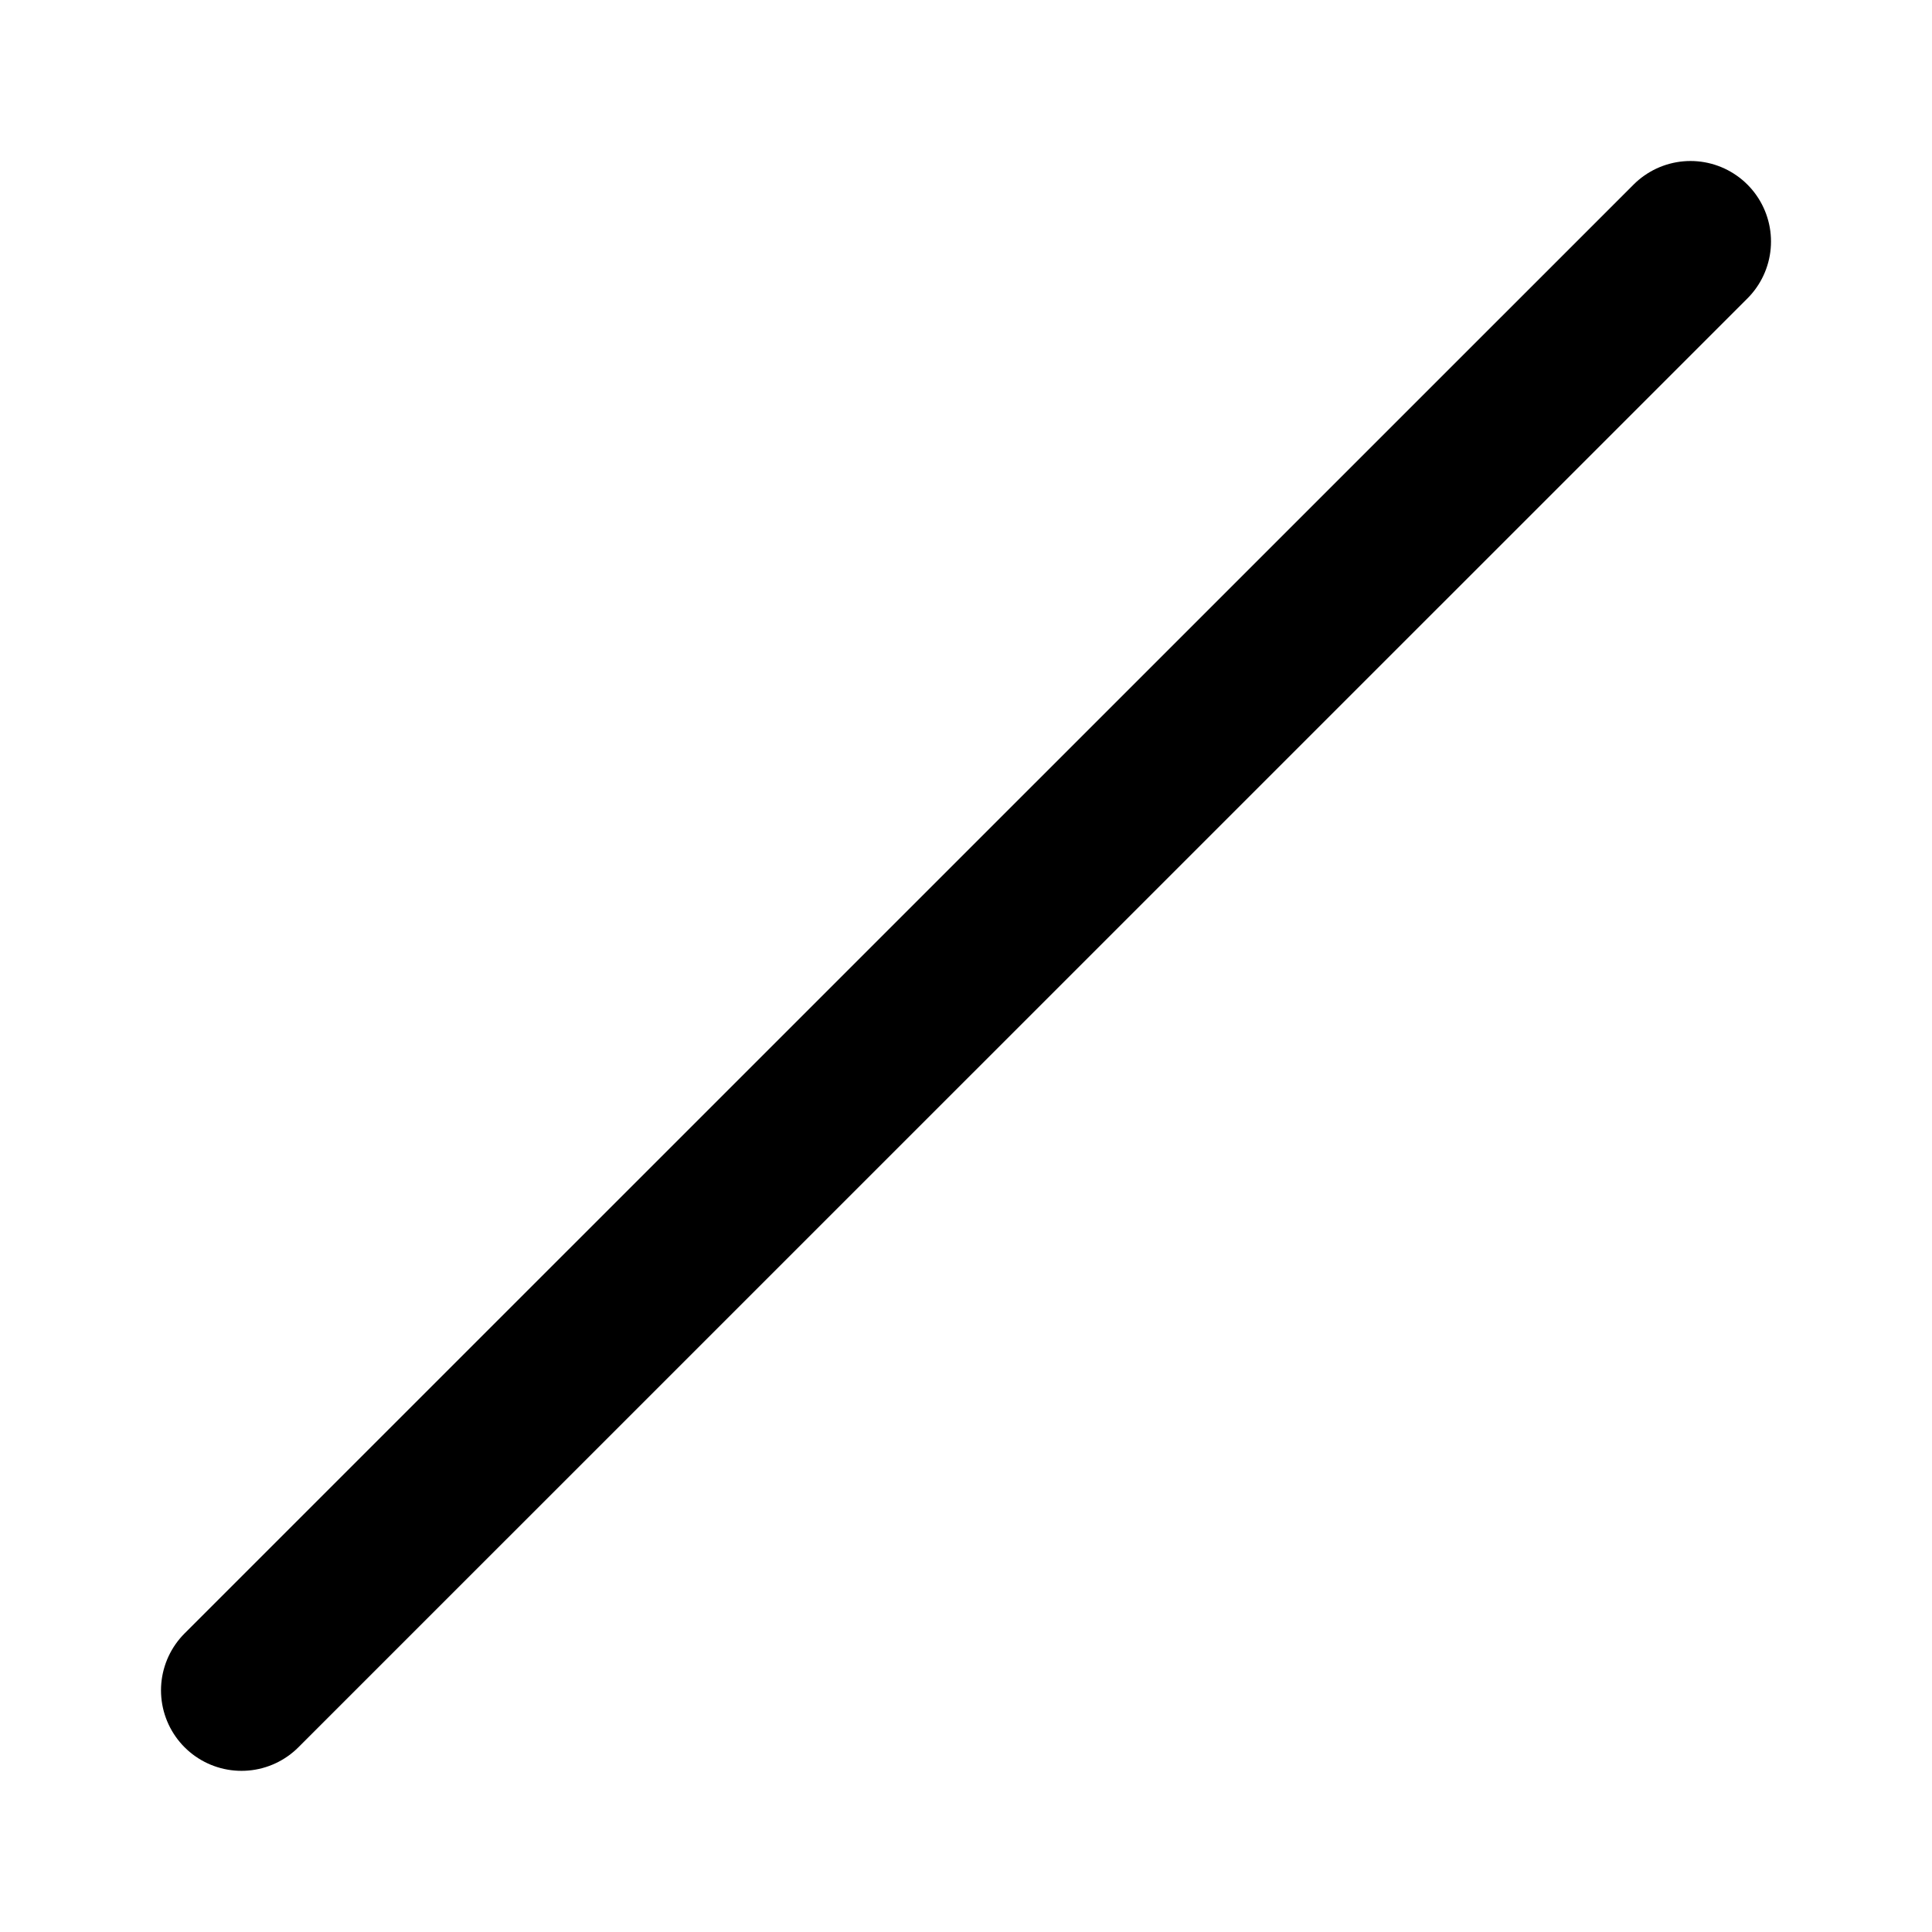 <svg xmlns="http://www.w3.org/2000/svg" viewBox="0 0 24 24"><title>chartaccent-icons</title><line x1="21" y1="3" x2="3" y2="20.998" style="fill:none;stroke:#000;stroke-linecap:round;stroke-miterlimit:10;stroke-width:2px"/></svg>